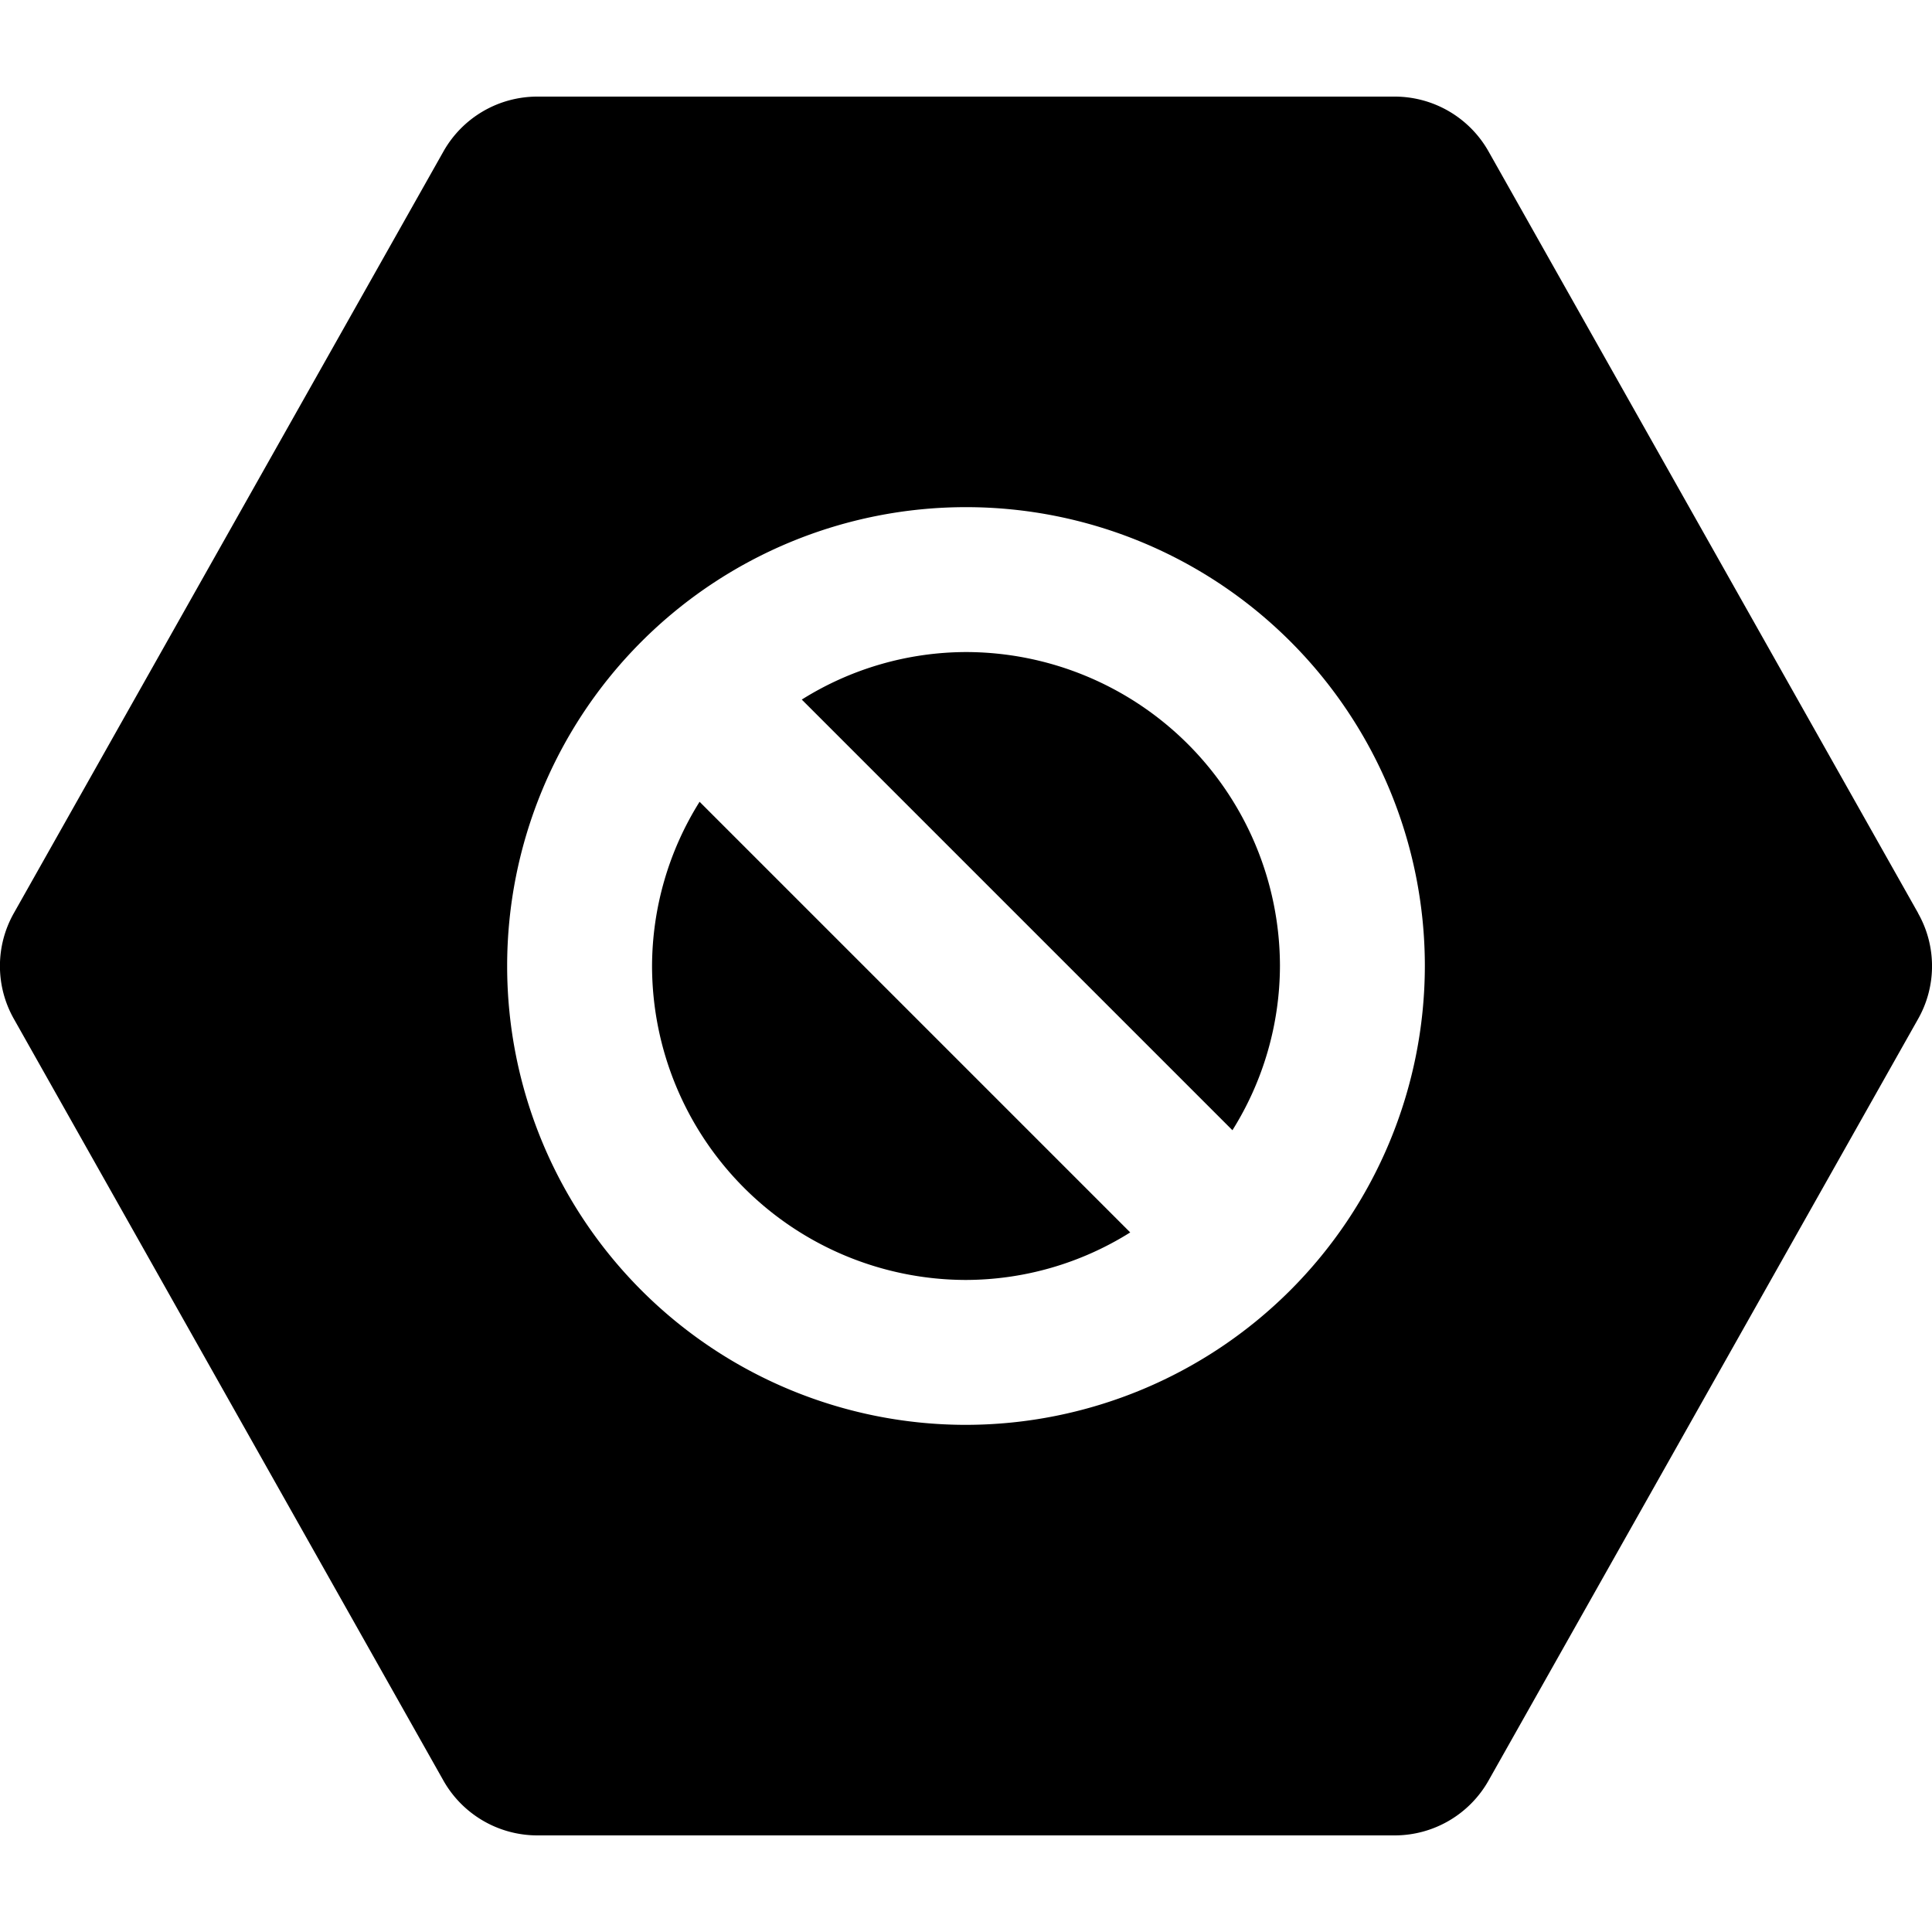 <svg xmlns="http://www.w3.org/2000/svg" width="20" height="20" viewBox="0 0 20 20" fill="currentColor"><g clip-path="url(#clip0_1580_227)"><path d="M10 6.75a3.213 3.213 0 00-1.7.492l4.458 4.458c.32-.51.49-1.098.492-1.7A3.254 3.254 0 0010 6.75z"/><path d="M19.856 9.452l-4.447-7.885A1.116 1.116 0 0014.437 1H5.562a1.116 1.116 0 00-.971.567L.145 9.45a1.111 1.111 0 000 1.1l4.445 7.882a1.118 1.118 0 00.972.568h8.875a1.116 1.116 0 00.972-.567l4.446-7.883a1.11 1.11 0 000-1.098zM10 14.75A4.75 4.75 0 1114.75 10 4.756 4.756 0 0110 14.75z"/><path d="M6.75 10A3.254 3.254 0 0010 13.25a3.212 3.212 0 001.7-.492L7.242 8.3c-.32.51-.49 1.098-.492 1.7z"/></g><defs><clipPath id="clip0_1580_227"><path d="M0 0h20v20H0z"/></clipPath></defs></svg>